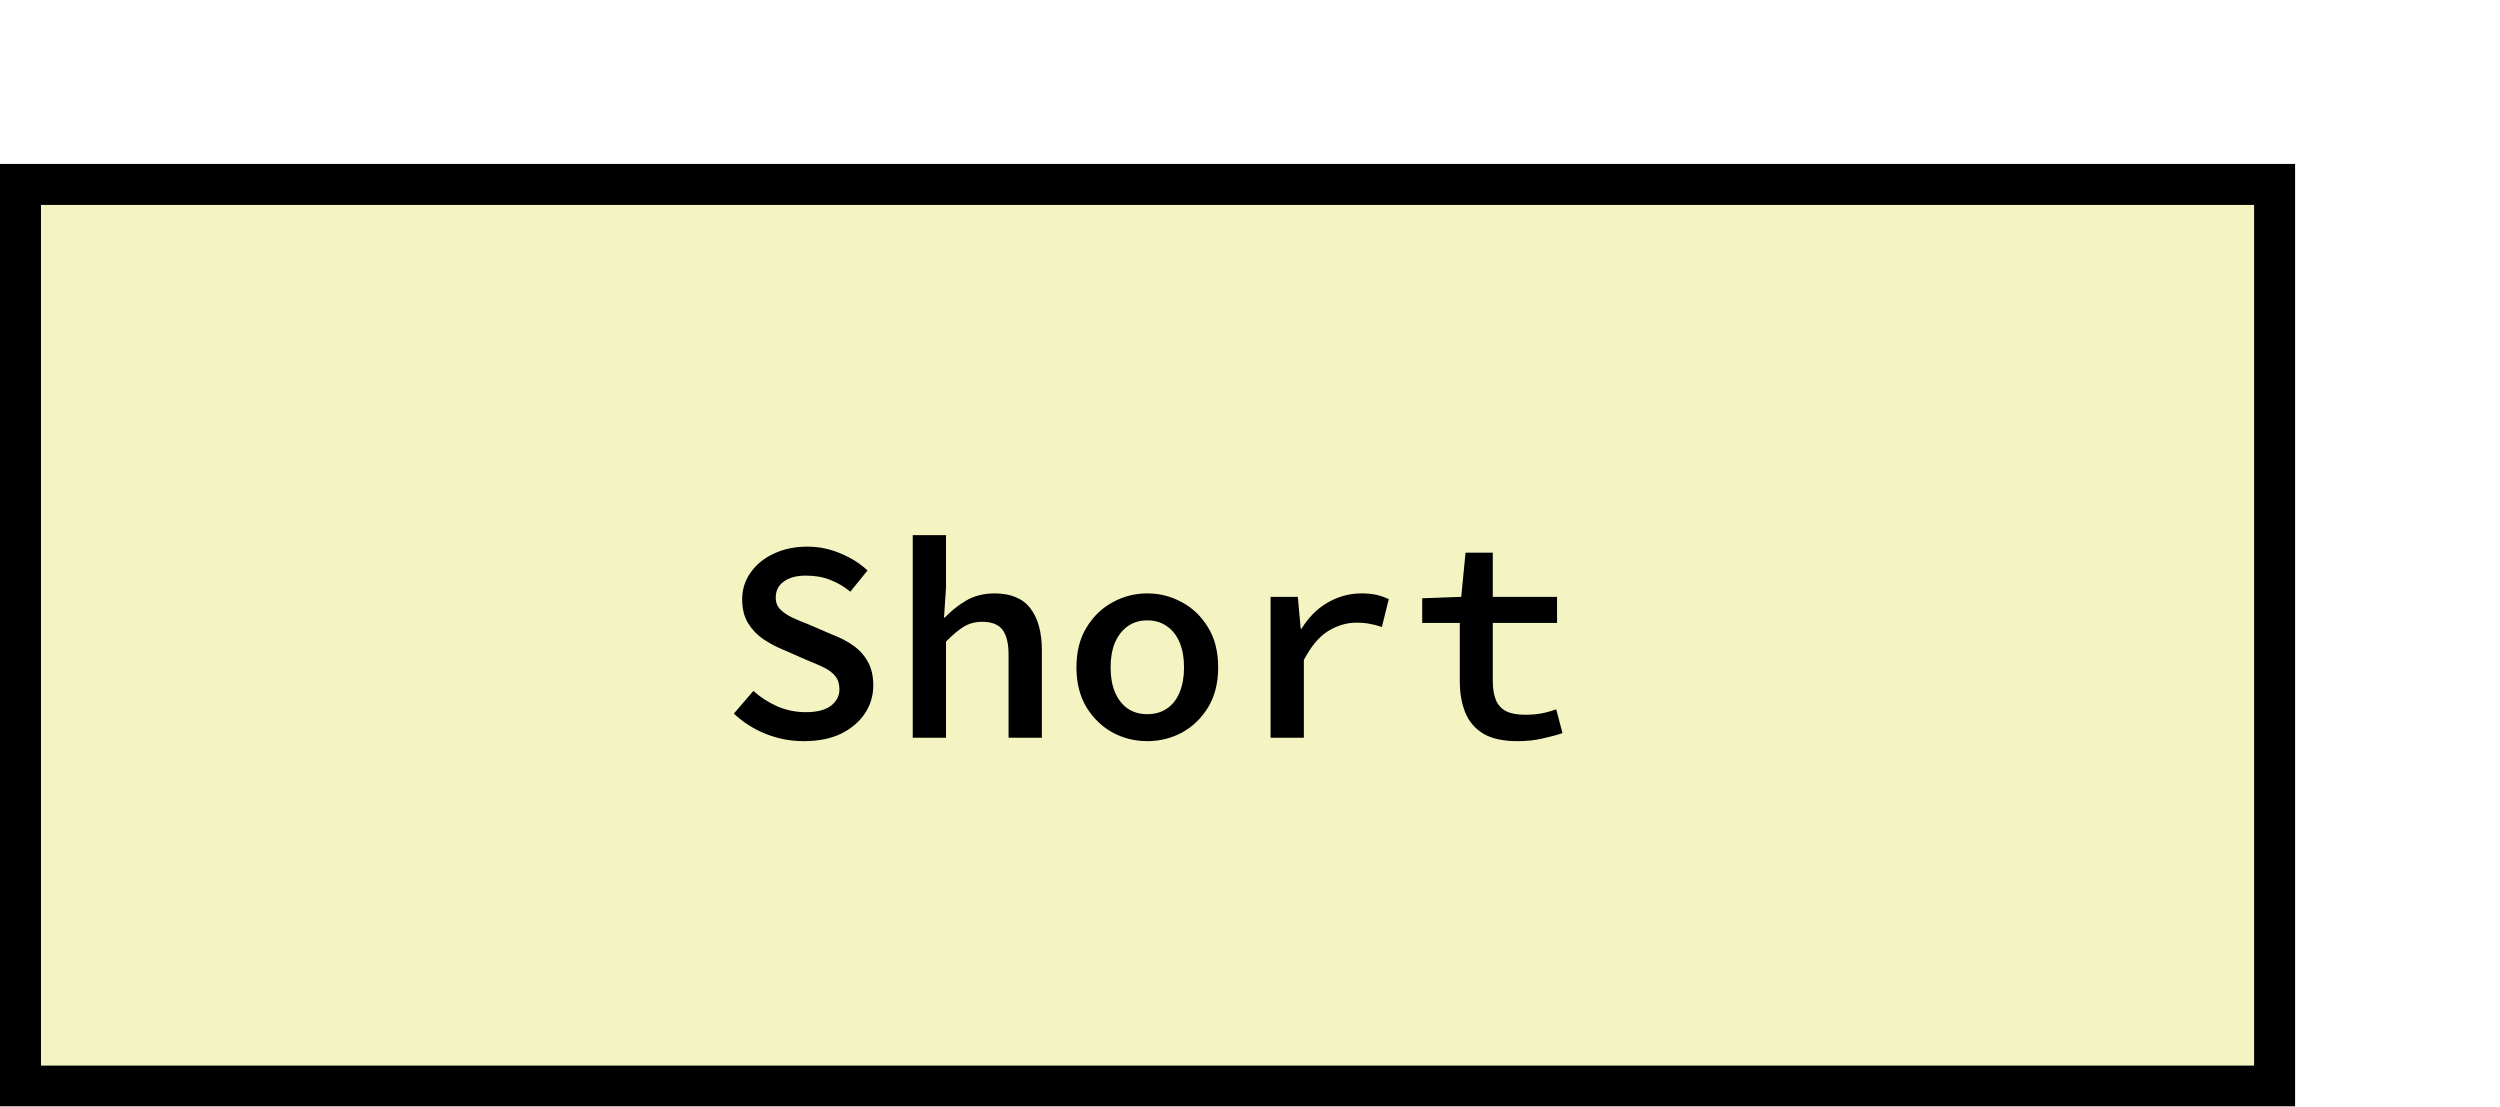 <svg width="122" height="54" viewBox="0 0 122 54" fill="none" xmlns="http://www.w3.org/2000/svg">
<g filter="url(#filter0_d_29_162)">
<rect x="6" y="2" width="112" height="46" fill="#F4F4C3"/>
<rect x="7" y="3" width="110" height="44" stroke="black" stroke-width="2"/>
<path d="M45.228 30.168C44.584 30.168 43.968 30.051 43.38 29.818C42.792 29.585 42.269 29.253 41.812 28.824L42.764 27.718C43.109 28.026 43.501 28.278 43.94 28.474C44.379 28.661 44.841 28.754 45.326 28.754C45.858 28.754 46.264 28.651 46.544 28.446C46.824 28.231 46.964 27.965 46.964 27.648C46.964 27.377 46.899 27.163 46.768 27.004C46.637 26.836 46.455 26.696 46.222 26.584C45.998 26.472 45.732 26.355 45.424 26.234L44.178 25.688C43.861 25.557 43.548 25.389 43.24 25.184C42.941 24.979 42.694 24.717 42.498 24.4C42.311 24.083 42.218 23.7 42.218 23.252C42.218 22.767 42.353 22.333 42.624 21.95C42.895 21.558 43.268 21.25 43.744 21.026C44.229 20.793 44.78 20.676 45.396 20.676C45.956 20.676 46.488 20.783 46.992 20.998C47.505 21.203 47.953 21.483 48.336 21.838L47.496 22.874C47.188 22.622 46.861 22.431 46.516 22.3C46.18 22.16 45.779 22.09 45.312 22.09C44.883 22.09 44.533 22.183 44.262 22.37C43.991 22.557 43.856 22.823 43.856 23.168C43.856 23.401 43.931 23.593 44.08 23.742C44.229 23.891 44.421 24.022 44.654 24.134C44.897 24.246 45.153 24.353 45.424 24.456L46.628 24.974C47.02 25.123 47.365 25.305 47.664 25.52C47.963 25.735 48.196 26.001 48.364 26.318C48.532 26.626 48.616 27.004 48.616 27.452C48.616 27.947 48.481 28.399 48.21 28.81C47.939 29.221 47.552 29.552 47.048 29.804C46.544 30.047 45.937 30.168 45.228 30.168ZM50.542 30V20.116H52.166V22.664L52.069 24.134H52.111C52.409 23.817 52.755 23.541 53.147 23.308C53.548 23.075 54.01 22.958 54.532 22.958C55.326 22.958 55.909 23.201 56.282 23.686C56.656 24.171 56.843 24.857 56.843 25.744V30H55.218V25.954C55.218 25.403 55.12 24.997 54.925 24.736C54.728 24.475 54.397 24.344 53.931 24.344C53.594 24.344 53.296 24.423 53.035 24.582C52.773 24.741 52.484 24.983 52.166 25.31V30H50.542ZM61.989 30.168C61.382 30.168 60.818 30.028 60.295 29.748C59.772 29.459 59.348 29.048 59.021 28.516C58.694 27.975 58.531 27.326 58.531 26.57C58.531 25.805 58.694 25.156 59.021 24.624C59.348 24.083 59.772 23.672 60.295 23.392C60.818 23.103 61.382 22.958 61.989 22.958C62.596 22.958 63.16 23.103 63.683 23.392C64.206 23.672 64.63 24.083 64.957 24.624C65.284 25.156 65.447 25.805 65.447 26.57C65.447 27.326 65.284 27.975 64.957 28.516C64.63 29.048 64.206 29.459 63.683 29.748C63.16 30.028 62.596 30.168 61.989 30.168ZM61.989 28.852C62.362 28.852 62.684 28.759 62.955 28.572C63.226 28.385 63.431 28.119 63.571 27.774C63.711 27.429 63.781 27.027 63.781 26.57C63.781 26.113 63.711 25.711 63.571 25.366C63.431 25.021 63.226 24.755 62.955 24.568C62.684 24.372 62.362 24.274 61.989 24.274C61.616 24.274 61.294 24.372 61.023 24.568C60.762 24.755 60.556 25.021 60.407 25.366C60.267 25.711 60.197 26.113 60.197 26.57C60.197 27.027 60.267 27.429 60.407 27.774C60.556 28.119 60.762 28.385 61.023 28.572C61.294 28.759 61.616 28.852 61.989 28.852ZM68.004 30V23.126H69.334L69.474 24.68H69.516C69.861 24.12 70.286 23.695 70.79 23.406C71.303 23.107 71.854 22.958 72.442 22.958C72.722 22.958 72.964 22.981 73.17 23.028C73.375 23.075 73.576 23.145 73.772 23.238L73.436 24.596C73.212 24.521 73.011 24.47 72.834 24.442C72.666 24.405 72.451 24.386 72.19 24.386C71.723 24.386 71.266 24.521 70.818 24.792C70.379 25.063 69.982 25.534 69.628 26.206V30H68.004ZM80.052 30.168C79.352 30.168 78.797 30.047 78.386 29.804C77.975 29.552 77.681 29.207 77.504 28.768C77.327 28.329 77.238 27.821 77.238 27.242V24.4H75.404V23.196L77.308 23.126L77.518 20.97H78.848V23.126H81.984V24.4H78.848V27.228C78.848 27.601 78.9 27.914 79.002 28.166C79.105 28.409 79.273 28.591 79.506 28.712C79.74 28.824 80.047 28.88 80.43 28.88C80.729 28.88 80.999 28.857 81.242 28.81C81.485 28.763 81.718 28.698 81.942 28.614L82.25 29.776C81.942 29.879 81.611 29.967 81.256 30.042C80.901 30.126 80.5 30.168 80.052 30.168Z" fill="black"/>
</g>
<defs>
<filter id="filter0_d_29_162" x="0" y="2" width="118" height="52" filterUnits="userSpaceOnUse" color-interpolation-filters="sRGB">
<feFlood flood-opacity="0" result="BackgroundImageFix"/>
<feColorMatrix in="SourceAlpha" type="matrix" values="0 0 0 0 0 0 0 0 0 0 0 0 0 0 0 0 0 0 127 0" result="hardAlpha"/>
<feOffset dx="-6" dy="6"/>
<feComposite in2="hardAlpha" operator="out"/>
<feColorMatrix type="matrix" values="0 0 0 0 0 0 0 0 0 0 0 0 0 0 0 0 0 0 1 0"/>
<feBlend mode="normal" in2="BackgroundImageFix" result="effect1_dropShadow_29_162"/>
<feBlend mode="normal" in="SourceGraphic" in2="effect1_dropShadow_29_162" result="shape"/>
</filter>
</defs>
</svg>
